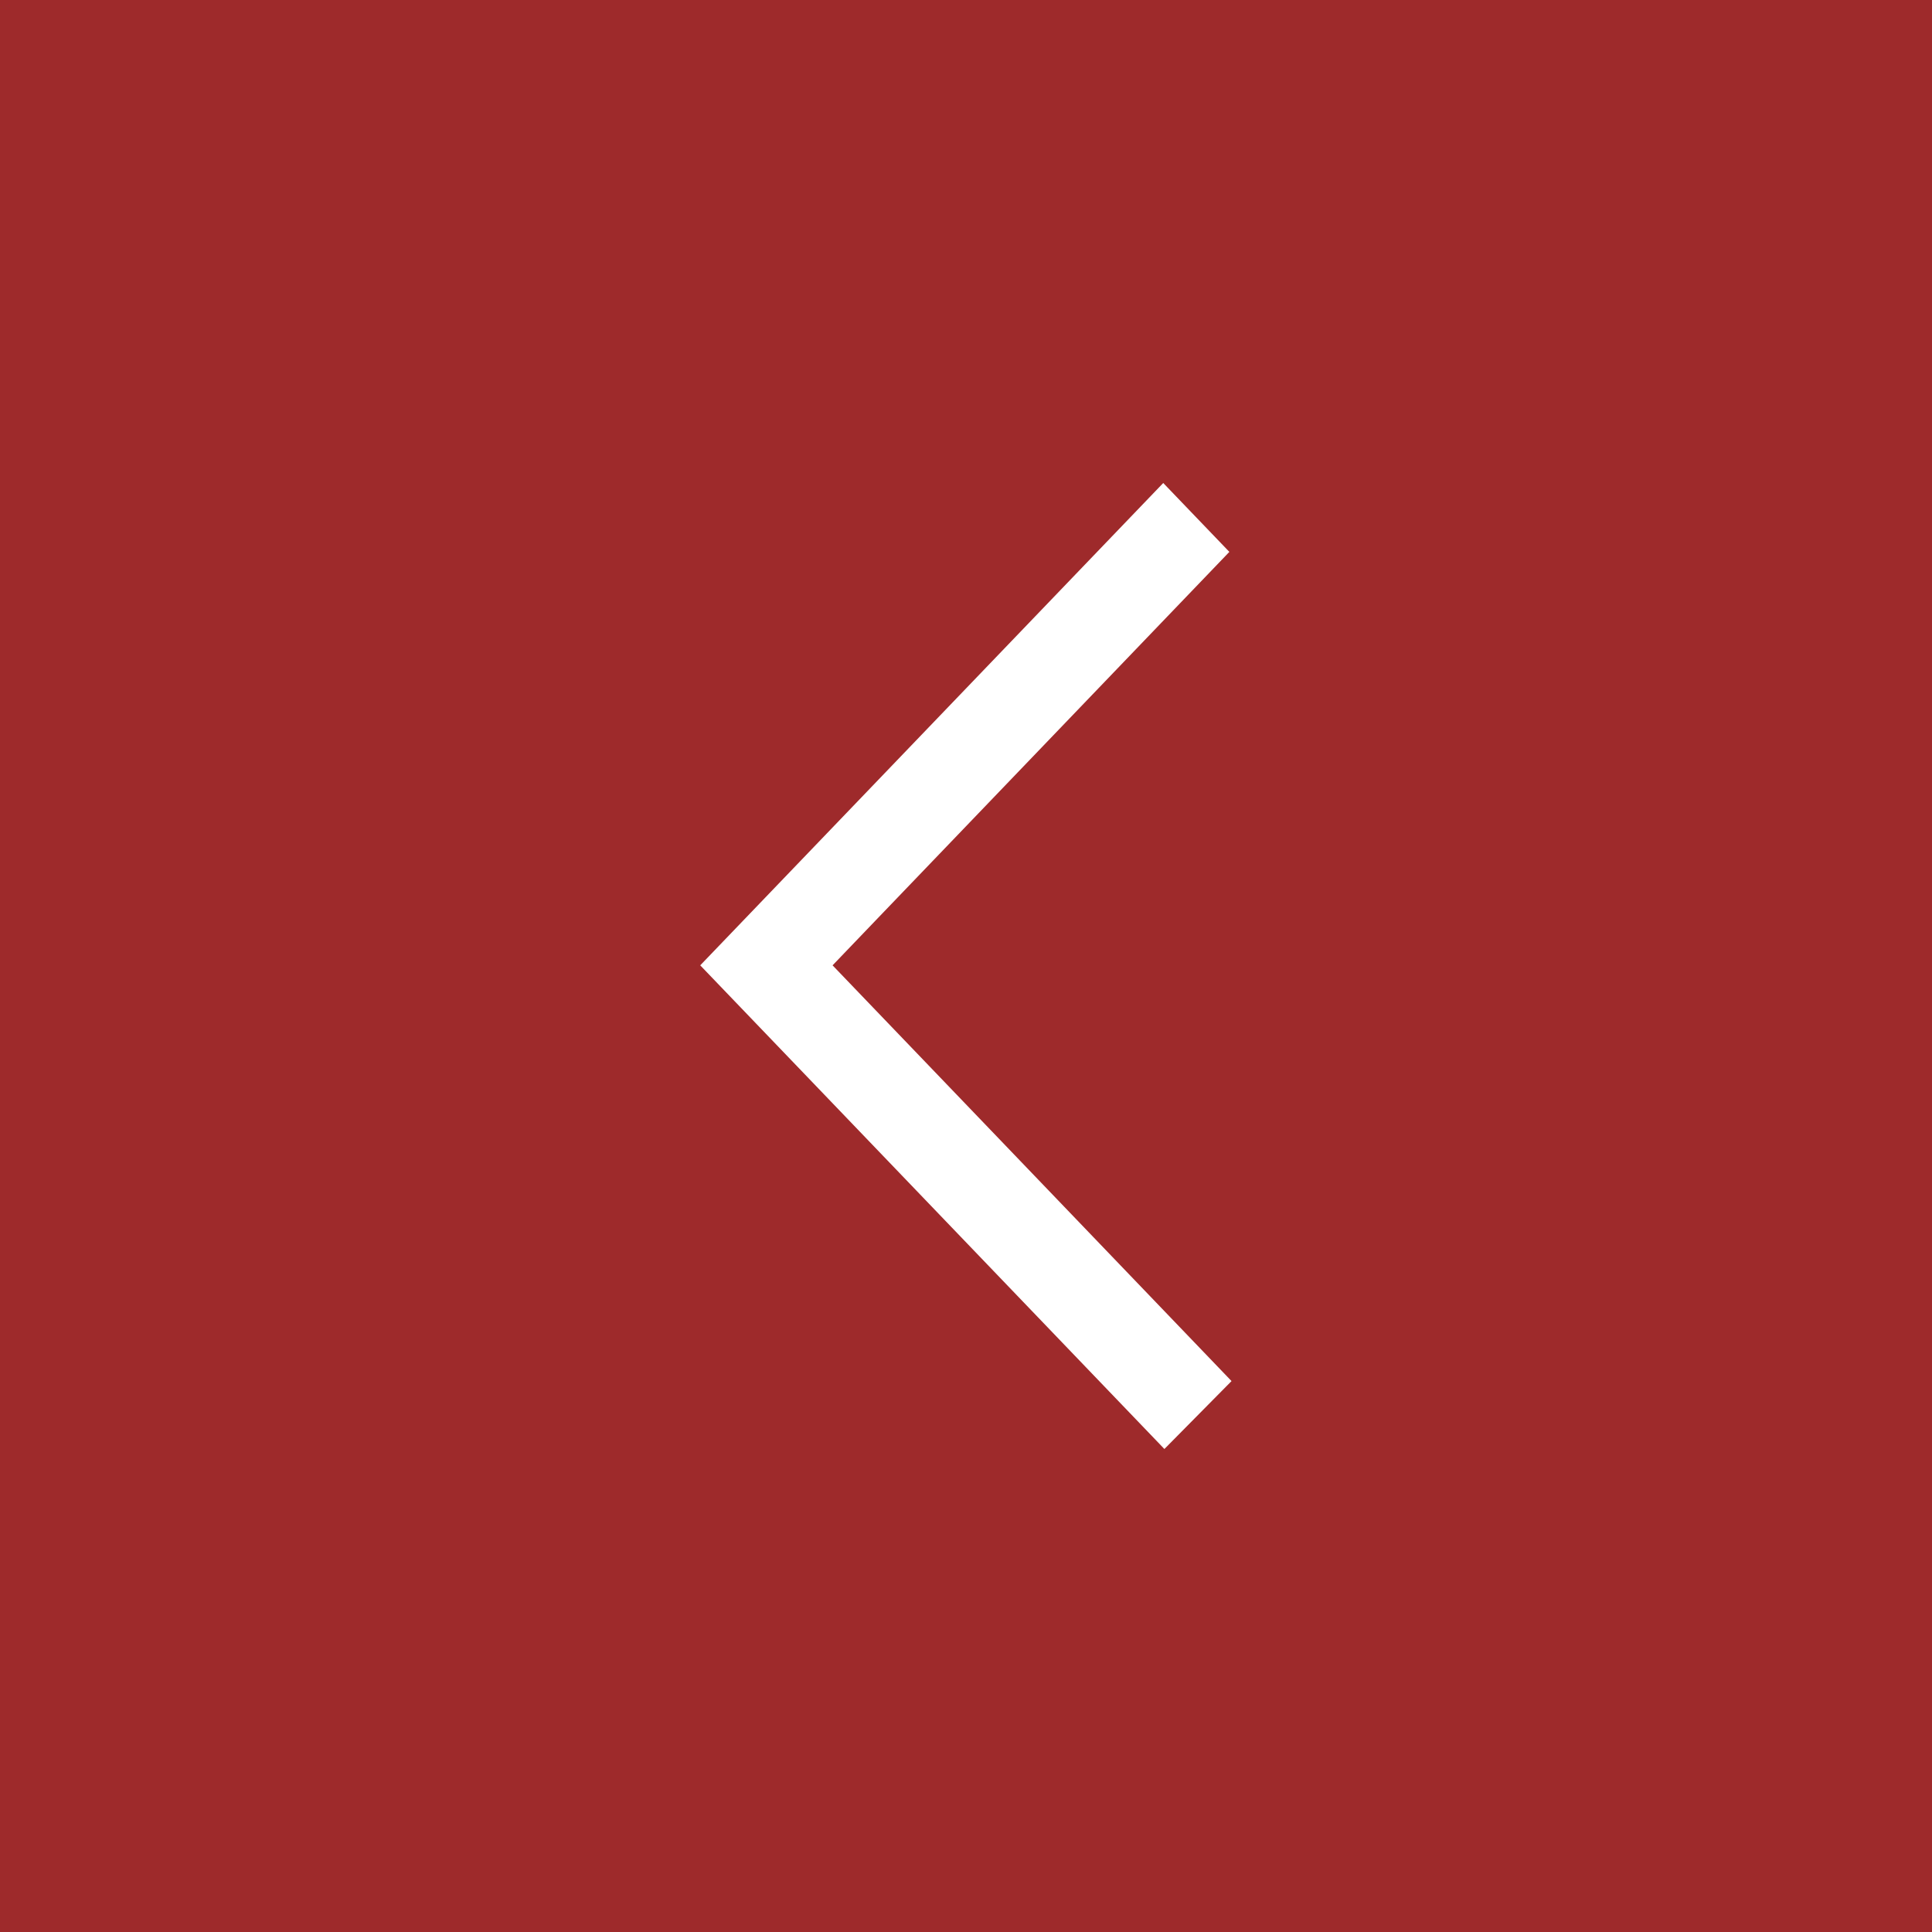<svg width="32" height="32" viewBox="0 0 32 32" fill="none" xmlns="http://www.w3.org/2000/svg">
<rect width="32" height="32" fill="#9E2A2B"/>
<path fill-rule="evenodd" clip-rule="evenodd" d="M19.286 24L20.398 22.875L13.79 15.989L14.494 15.255L14.49 15.259L20.362 9.141L19.267 8C17.644 9.69 13.113 14.411 11.598 15.989C12.723 17.162 11.626 16.019 19.286 24Z" fill="white"/>
</svg>
